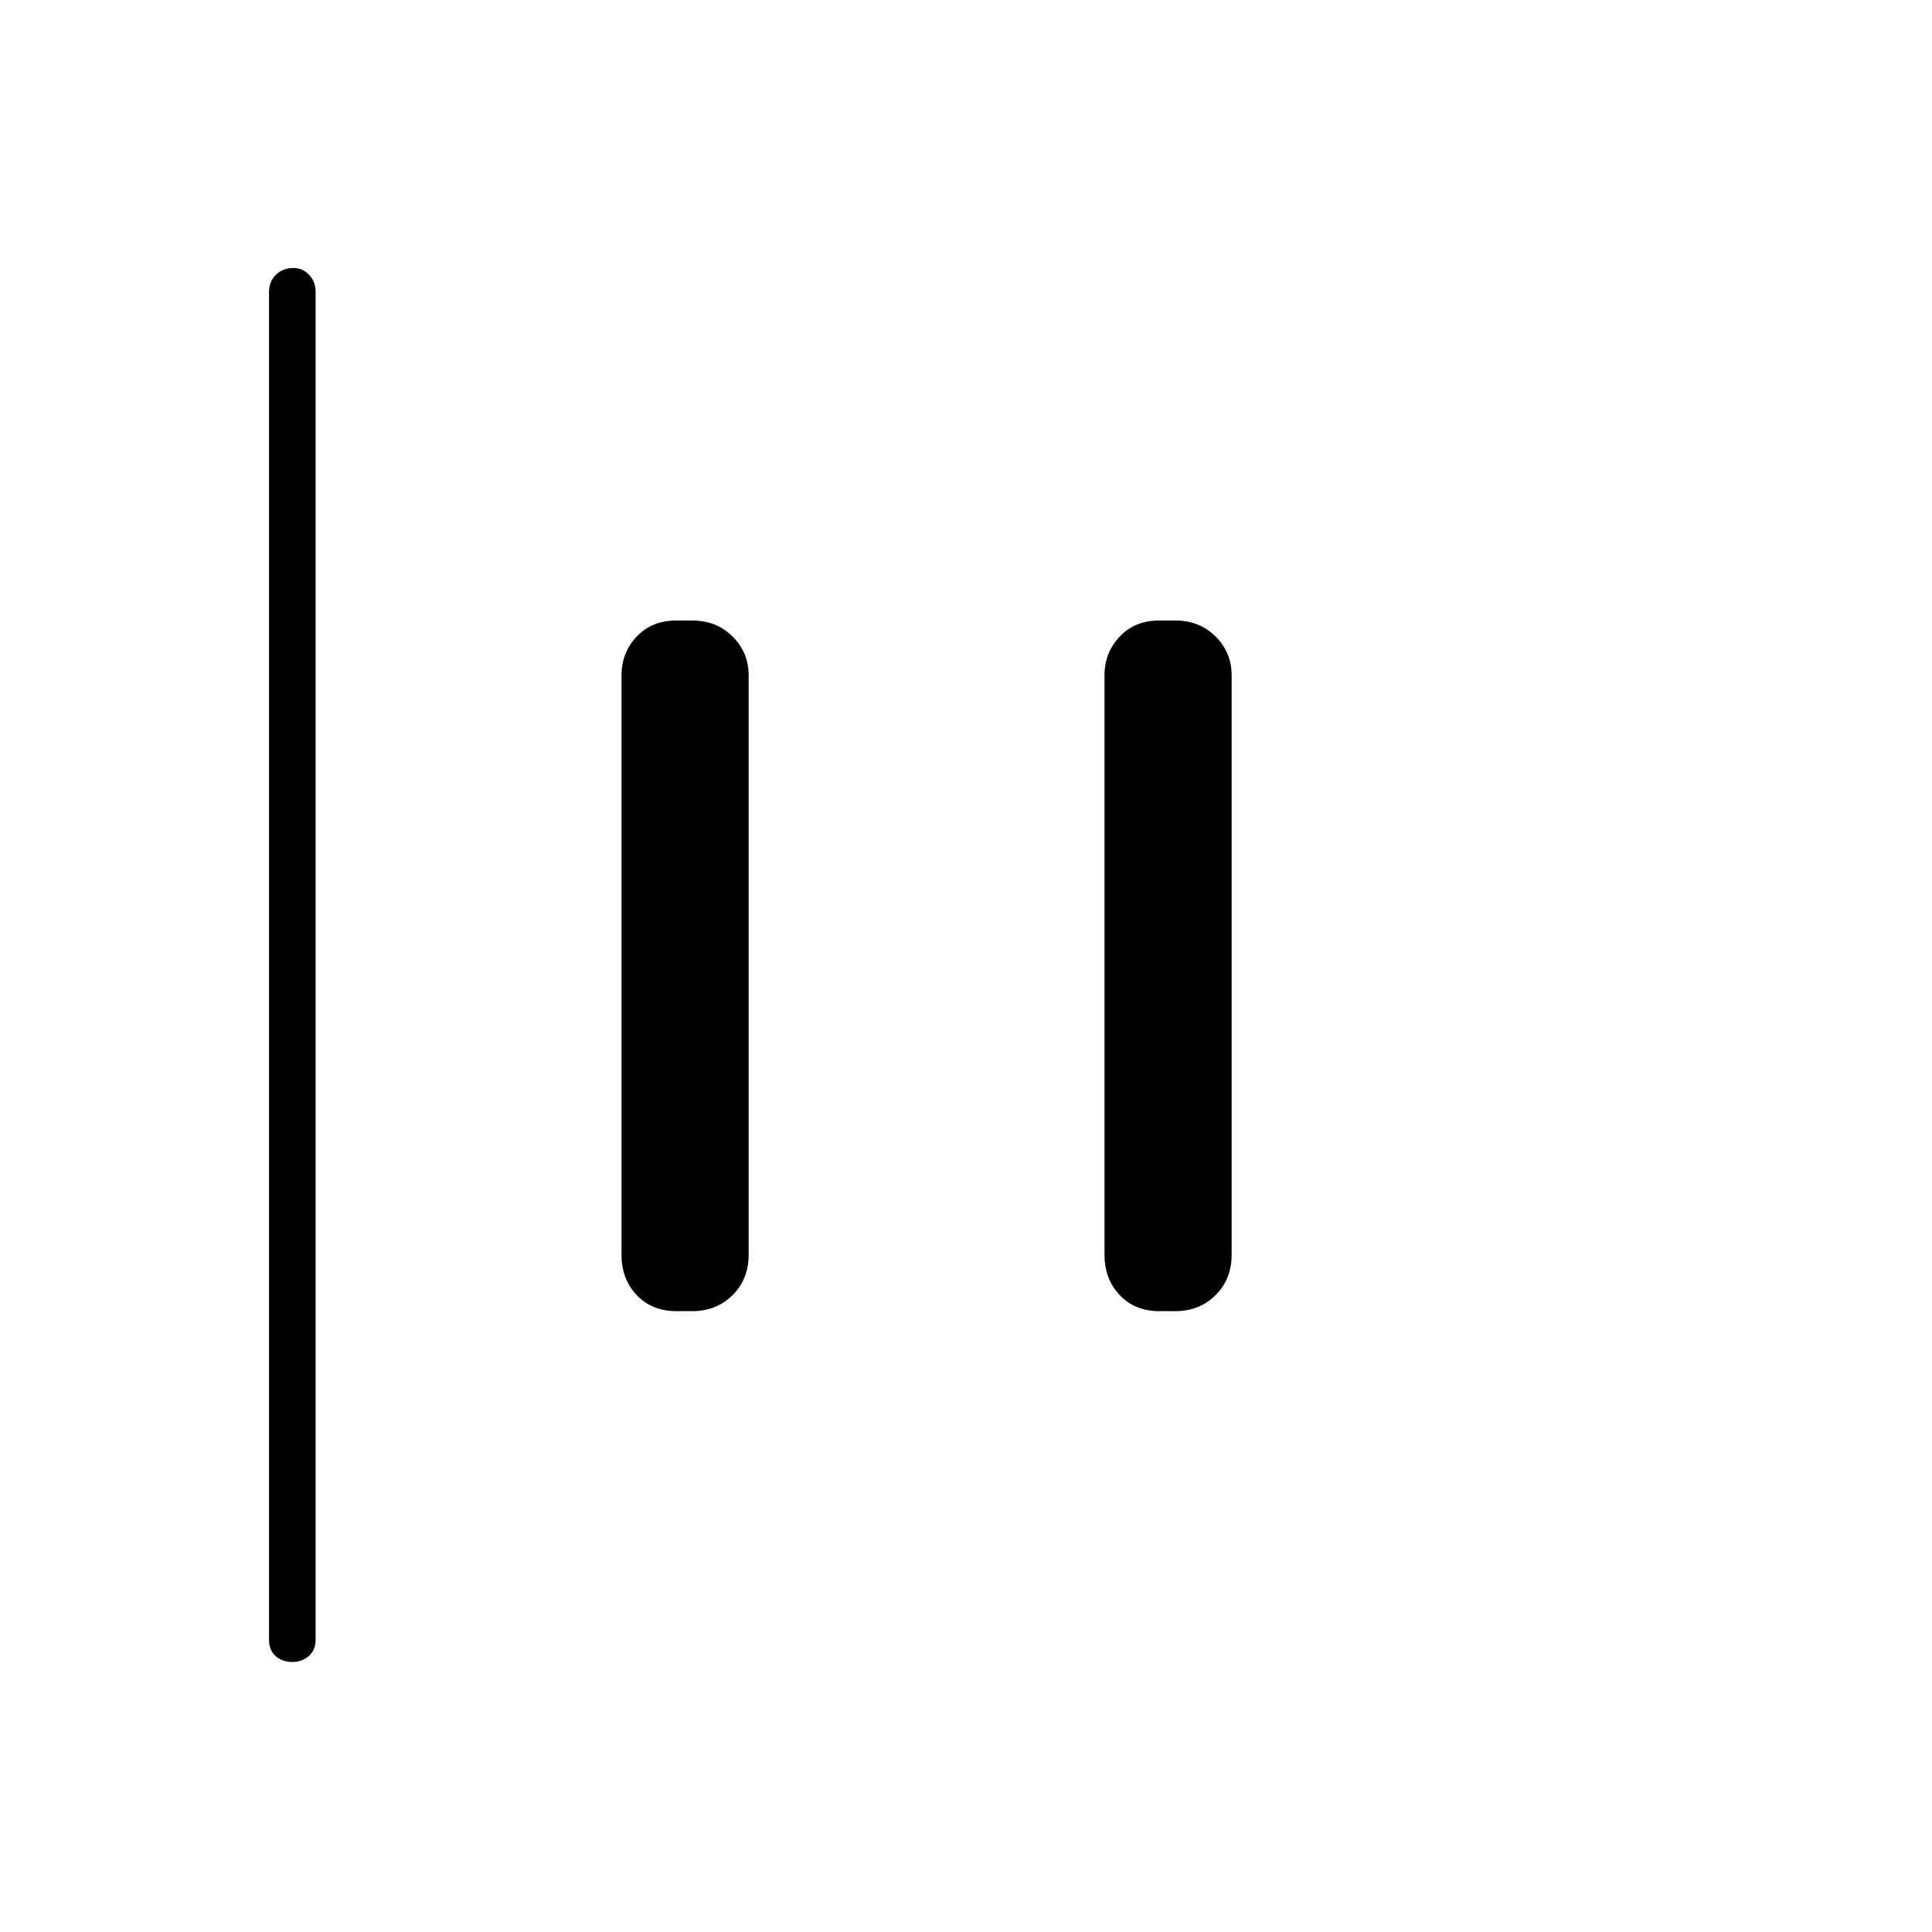 <svg xmlns="http://www.w3.org/2000/svg" height="40" viewBox="0 -960 960 960" width="40"><path d="M145.5-134.17q-5.33 0-8.58-2.95t-3.25-8.21v-669.5q0-5.27 3.41-8.64 3.41-3.36 8.75-3.36 4.5 0 7.75 3.36 3.25 3.37 3.25 8.64v669.5q0 5.26-3.41 8.21-3.41 2.95-7.92 2.95ZM576-308.5q-12.07 0-19.62-7.97-7.55-7.96-7.55-20.03v-288q0-11.23 7.55-19.2 7.55-7.97 19.62-7.97h8q12.07 0 20.03 7.97 7.97 7.97 7.97 19.2v288q0 12.07-7.97 20.03-7.96 7.97-20.03 7.97h-8Zm-240 0q-12.07 0-19.62-7.97-7.55-7.96-7.55-20.03v-288q0-11.23 7.55-19.2 7.55-7.97 19.62-7.97h8q12.07 0 20.03 7.97 7.97 7.97 7.97 19.2v288q0 12.07-7.97 20.03-7.96 7.97-20.03 7.97h-8Z"/></svg>